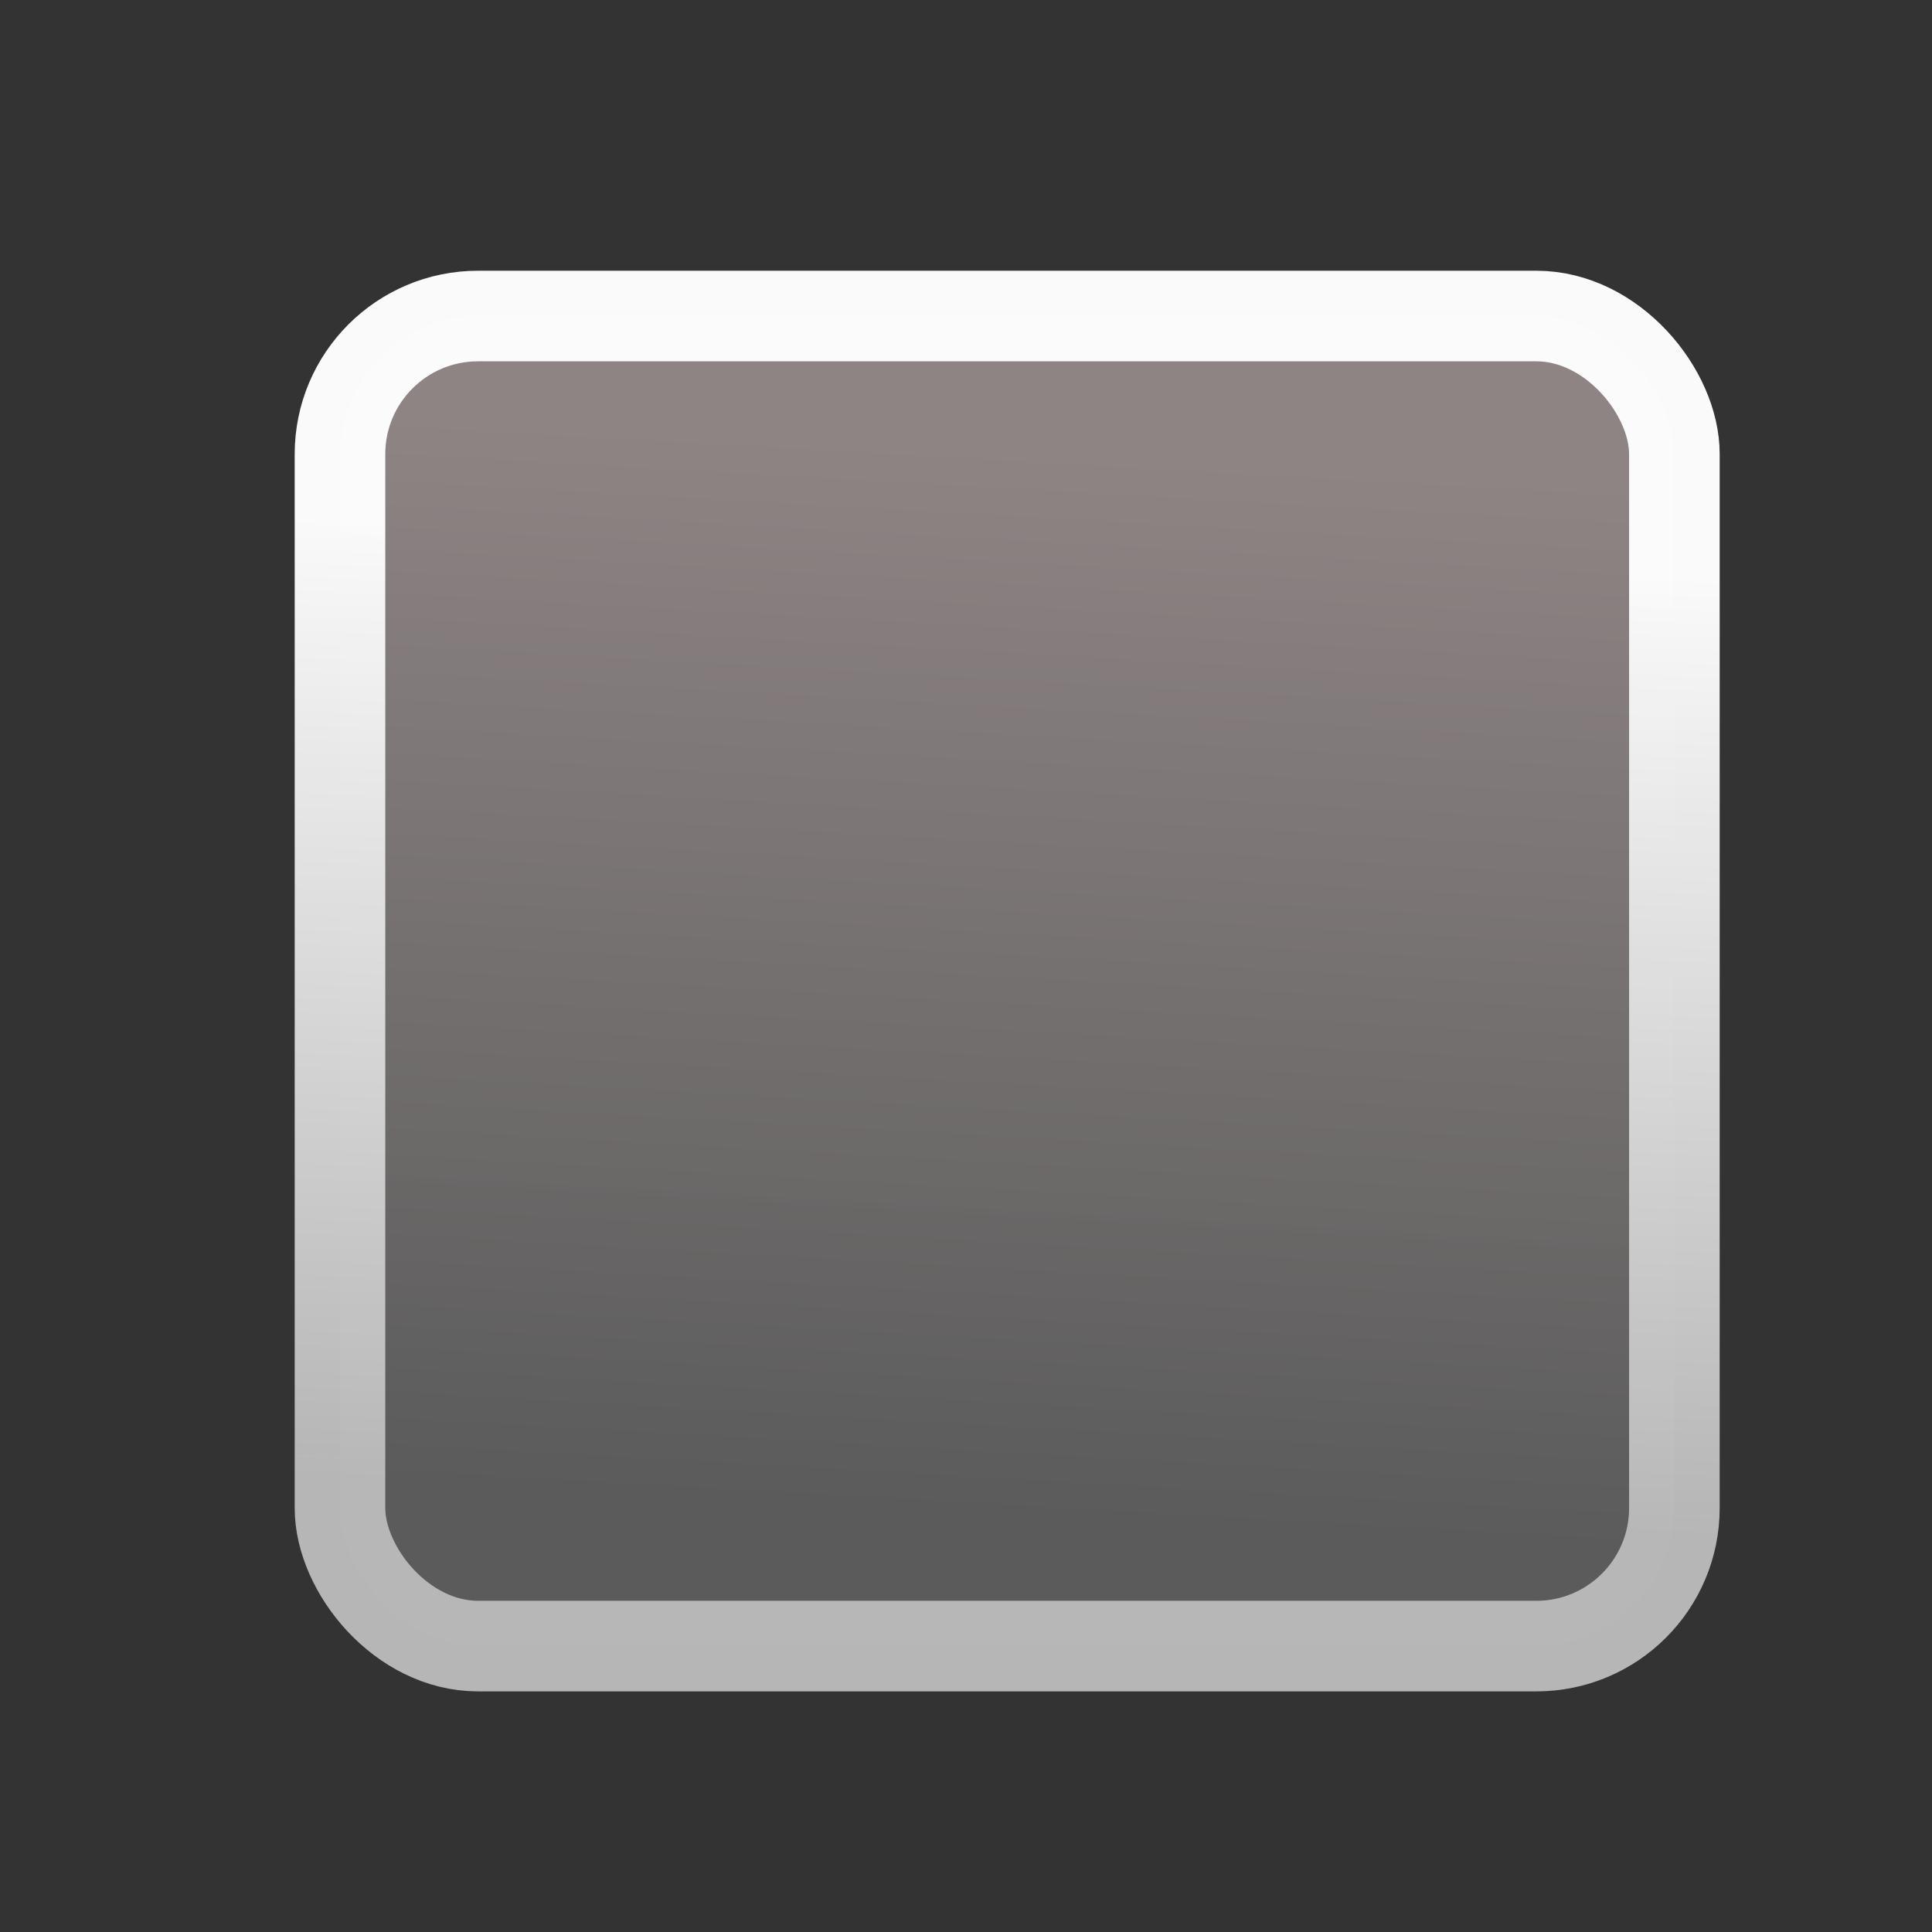 <?xml version="1.0" encoding="UTF-8" standalone="no"?>
<!-- Created with Inkscape (http://www.inkscape.org/) -->

<svg
   xmlns:dc="http://purl.org/dc/elements/1.1/"
   xmlns:cc="http://creativecommons.org/ns#"
   xmlns:rdf="http://www.w3.org/1999/02/22-rdf-syntax-ns#"
   xmlns:svg="http://www.w3.org/2000/svg"
   xmlns="http://www.w3.org/2000/svg"
   xmlns:xlink="http://www.w3.org/1999/xlink"
   xmlns:sodipodi="http://sodipodi.sourceforge.net/DTD/sodipodi-0.dtd"
   xmlns:inkscape="http://www.inkscape.org/namespaces/inkscape"
   width="32"
   height="32"
   viewBox="0 0 8.467 8.467"
   version="1.1"
   id="svg8"
   inkscape:version="0.92.2 (5c3e80d, 2017-08-06)"
   sodipodi:docname="unchecked.svg">
  <rect x="0" y="0" width="8.467" height="8.467" fill="#333333" stroke="none"/>
  <defs
     id="defs2">
    <linearGradient
       id="linearGradient872"
       inkscape:collect="always">
      <stop
         id="stop867"
         offset="0"
         style="stop-color:#bababa;stop-opacity:0.972" />
      <stop
         id="stop870"
         offset="1"
         style="stop-color:#fbfbfb;stop-opacity:1" />
    </linearGradient>
    <linearGradient
       inkscape:collect="always"
       id="Inner">
      <stop
         style="stop-color:#bababa;stop-opacity:0.972"
         offset="0"
         id="stop899" />
      <stop
         style="stop-color:#a4a4a4;stop-opacity:1"
         offset="1"
         id="stop901" />
    </linearGradient>
    <linearGradient
       id="Outer"
       inkscape:collect="always">
      <stop
         id="stop869"
         offset="0"
         style="stop-color:#5b5b5b;stop-opacity:1" />
      <stop
         id="stop871"
         offset="1"
         style="stop-color:#918787;stop-opacity:0.973" />
    </linearGradient>
    <linearGradient
       inkscape:collect="always"
       xlink:href="#Inner"
       id="linearGradient885"
       gradientUnits="userSpaceOnUse"
       x1="4.995"
       y1="289.55"
       x2="5.011"
       y2="296.415" />
    <linearGradient
       inkscape:collect="always"
       xlink:href="#Outer"
       id="linearGradient897"
       gradientUnits="userSpaceOnUse"
       x1="4.324"
       y1="296.344"
       x2="4.307"
       y2="289.629" />
    <linearGradient
       inkscape:collect="always"
       xlink:href="#linearGradient872"
       id="linearGradient839"
       x1="3.439"
       y1="295.607"
       x2="3.677"
       y2="290.086"
       gradientUnits="userSpaceOnUse"
       gradientTransform="matrix(0.763,0,0,0.763,1.164,69.545)" />
    <linearGradient
       inkscape:collect="always"
       xlink:href="#Outer"
       id="linearGradient847"
       x1="4.922"
       y1="295.791"
       x2="5.27"
       y2="289.618"
       gradientUnits="userSpaceOnUse"
       gradientTransform="matrix(0.763,0,0,0.763,1.164,69.545)" />
  </defs>
  <sodipodi:namedview
     id="base"
     pagecolor="#ffffff"
     bordercolor="#666666"
     borderopacity="1.0"
     inkscape:pageopacity="0.0"
     inkscape:pageshadow="2"
     inkscape:zoom="11.111611"
     inkscape:cx="-6.7225782"
     inkscape:cy="19.638022"
     inkscape:document-units="px"
     inkscape:current-layer="layer1"
     showgrid="false"
     units="px"
     inkscape:window-width="1366"
     inkscape:window-height="706"
     inkscape:window-x="-8"
     inkscape:window-y="-8"
     inkscape:window-maximized="1" />
  <g
     inkscape:label="Layer 1"
     inkscape:groupmode="layer"
     id="layer1"
     transform="translate(0,-288.533)">
    <rect
       style="opacity:0.998;fill:url(#linearGradient847);fill-opacity:1.0;stroke:url(#linearGradient839);stroke-width:0.397;stroke-linecap:butt;stroke-linejoin:bevel;stroke-miterlimit:4;stroke-dasharray:none;stroke-opacity:1"
       id="rect26"
       width="5.848"
       height="5.829"
       x="1.49"
       y="289.918"
       rx="0.605"
       ry="0.605" />
  </g>
</svg>

